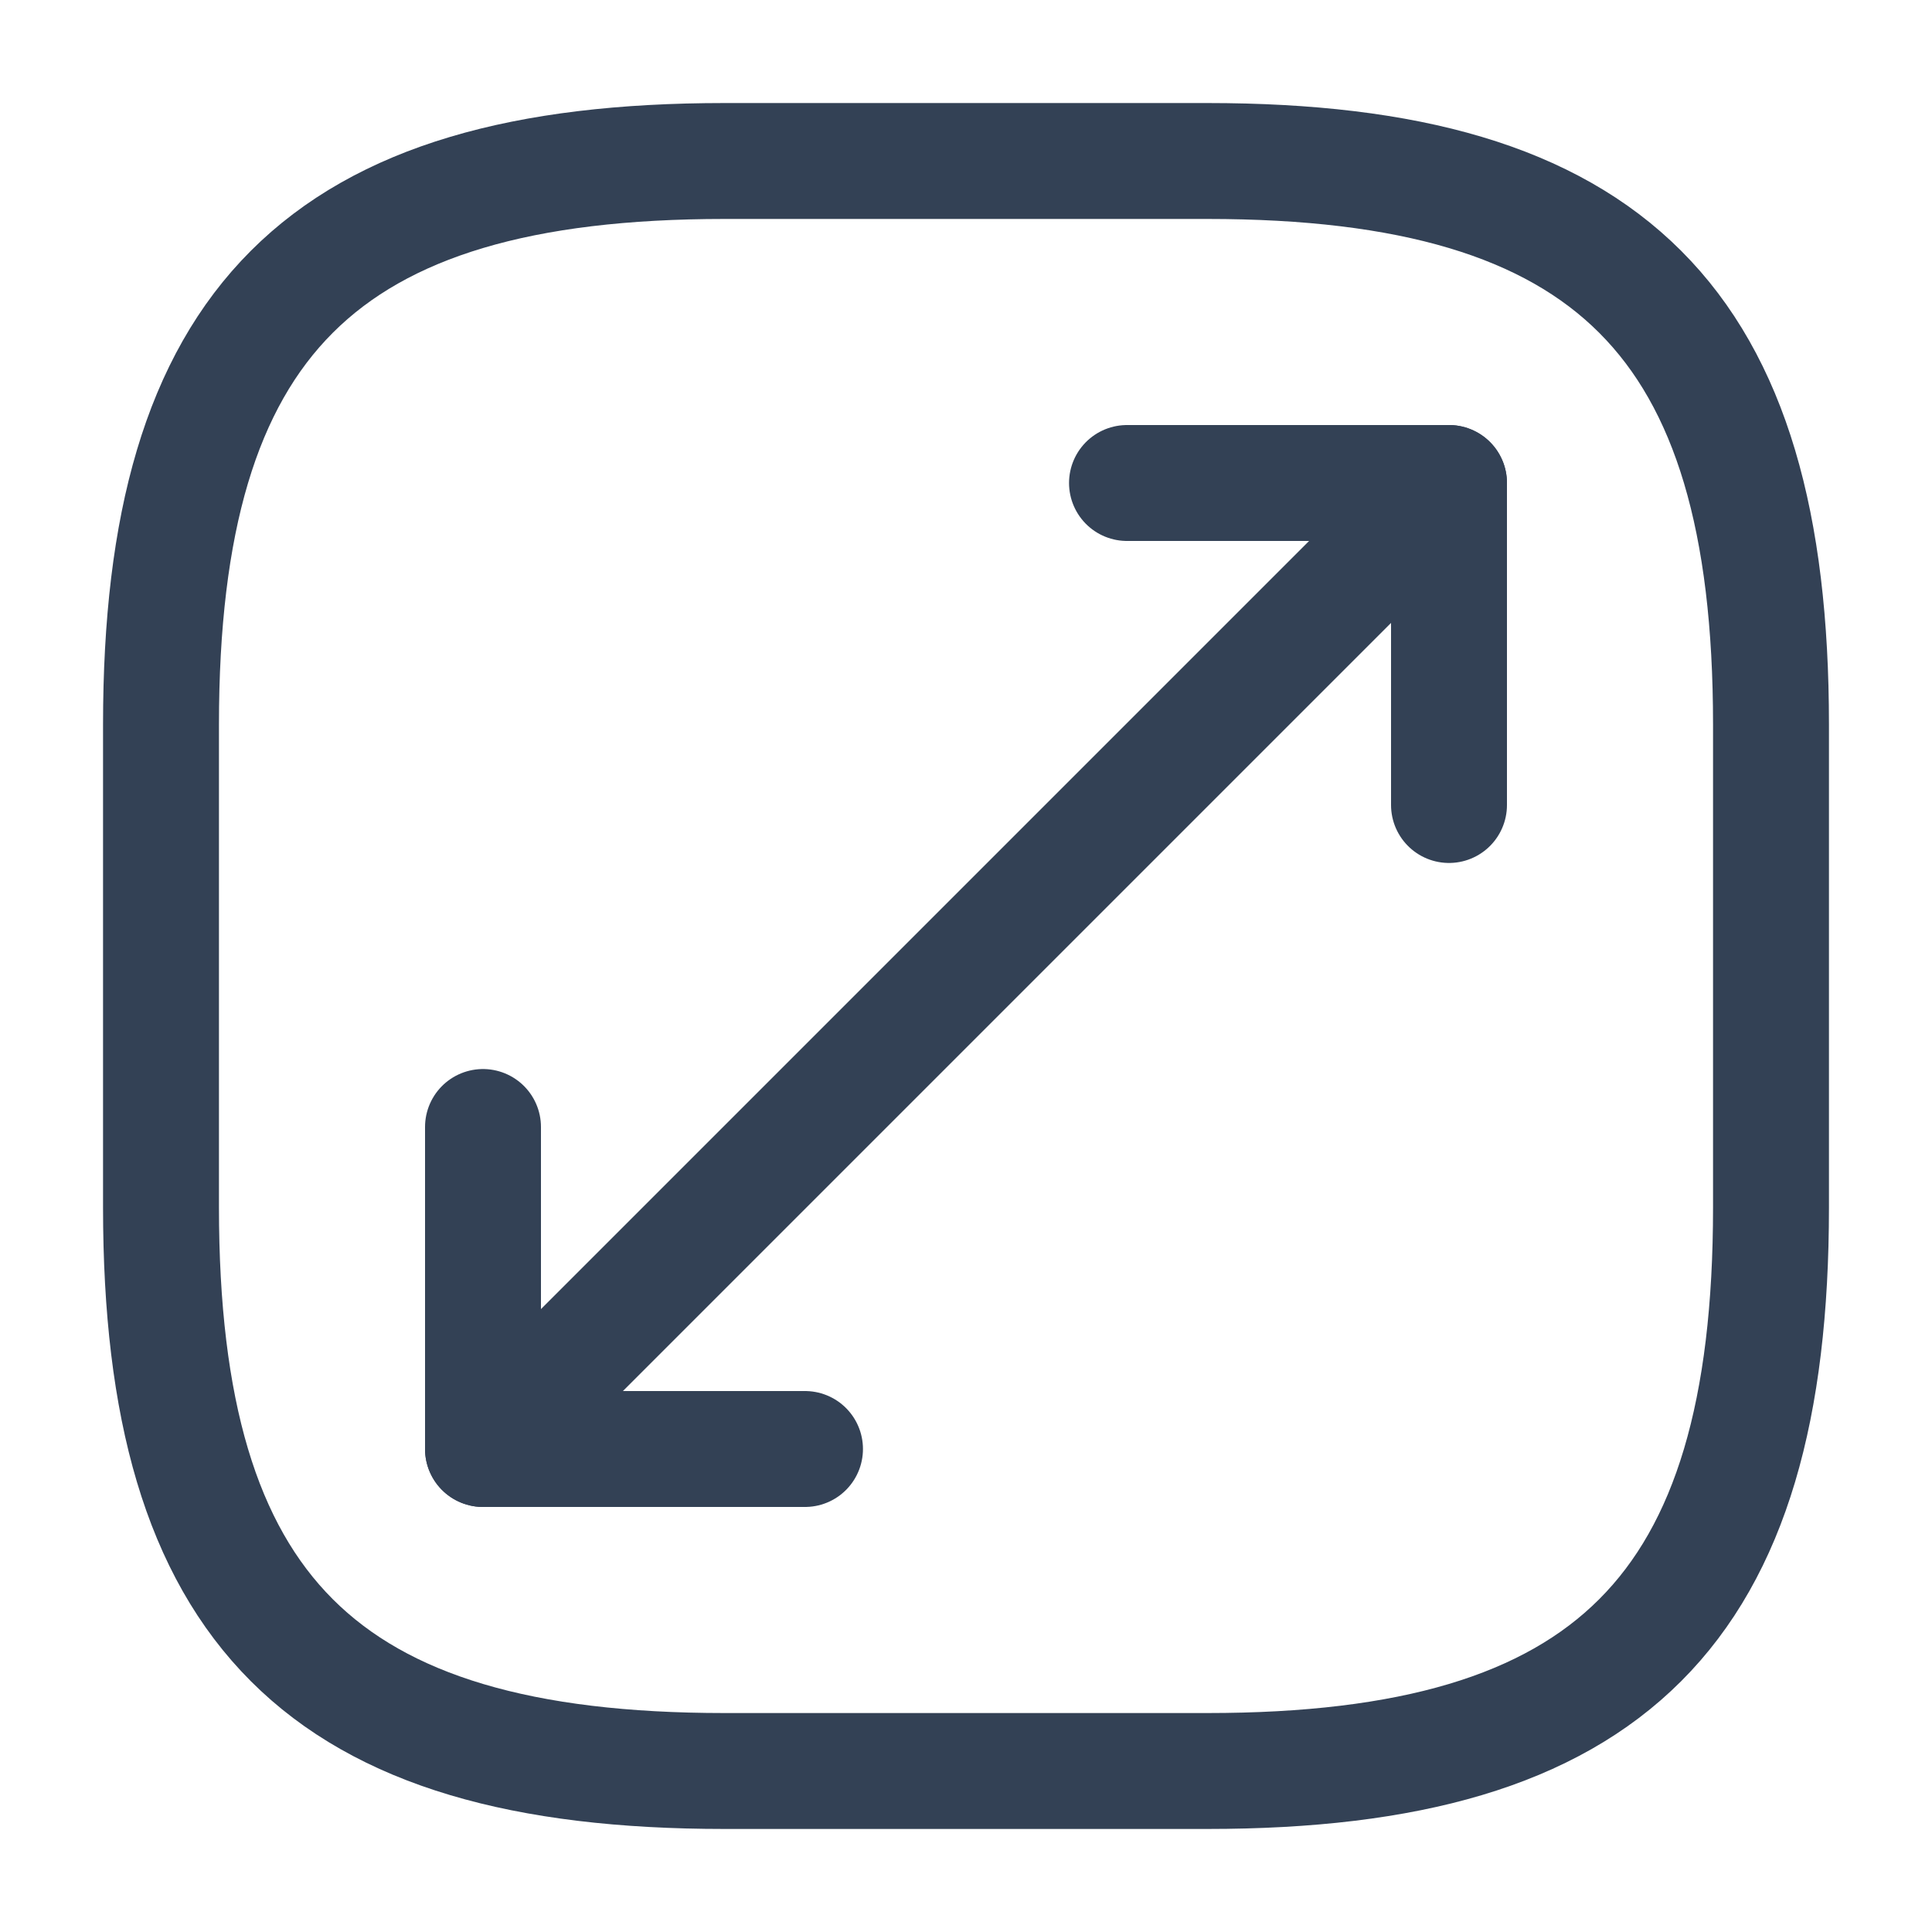 <svg width="30" height="30" viewBox="0 0 30 30" fill="none" xmlns="http://www.w3.org/2000/svg">
<path d="M11.25 27.5H18.75C25 27.5 27.5 25 27.5 18.75V11.25C27.5 5 25 2.5 18.75 2.5H11.25C5 2.5 2.5 5 2.5 11.25V18.75C2.5 25 5 27.5 11.25 27.5Z" stroke="#334155" stroke-width="1.8" stroke-linecap="round" stroke-linejoin="round"/>
<path d="M22.5 7.5L7.5 22.5" stroke="#334155" stroke-width="1.8" stroke-linecap="round" stroke-linejoin="round"/>
<path d="M22.5 12.5V7.5H17.5" stroke="#334155" stroke-width="1.8" stroke-linecap="round" stroke-linejoin="round"/>
<path d="M7.5 17.5V22.5H12.5" stroke="#334155" stroke-width="1.8" stroke-linecap="round" stroke-linejoin="round"/>
</svg>
